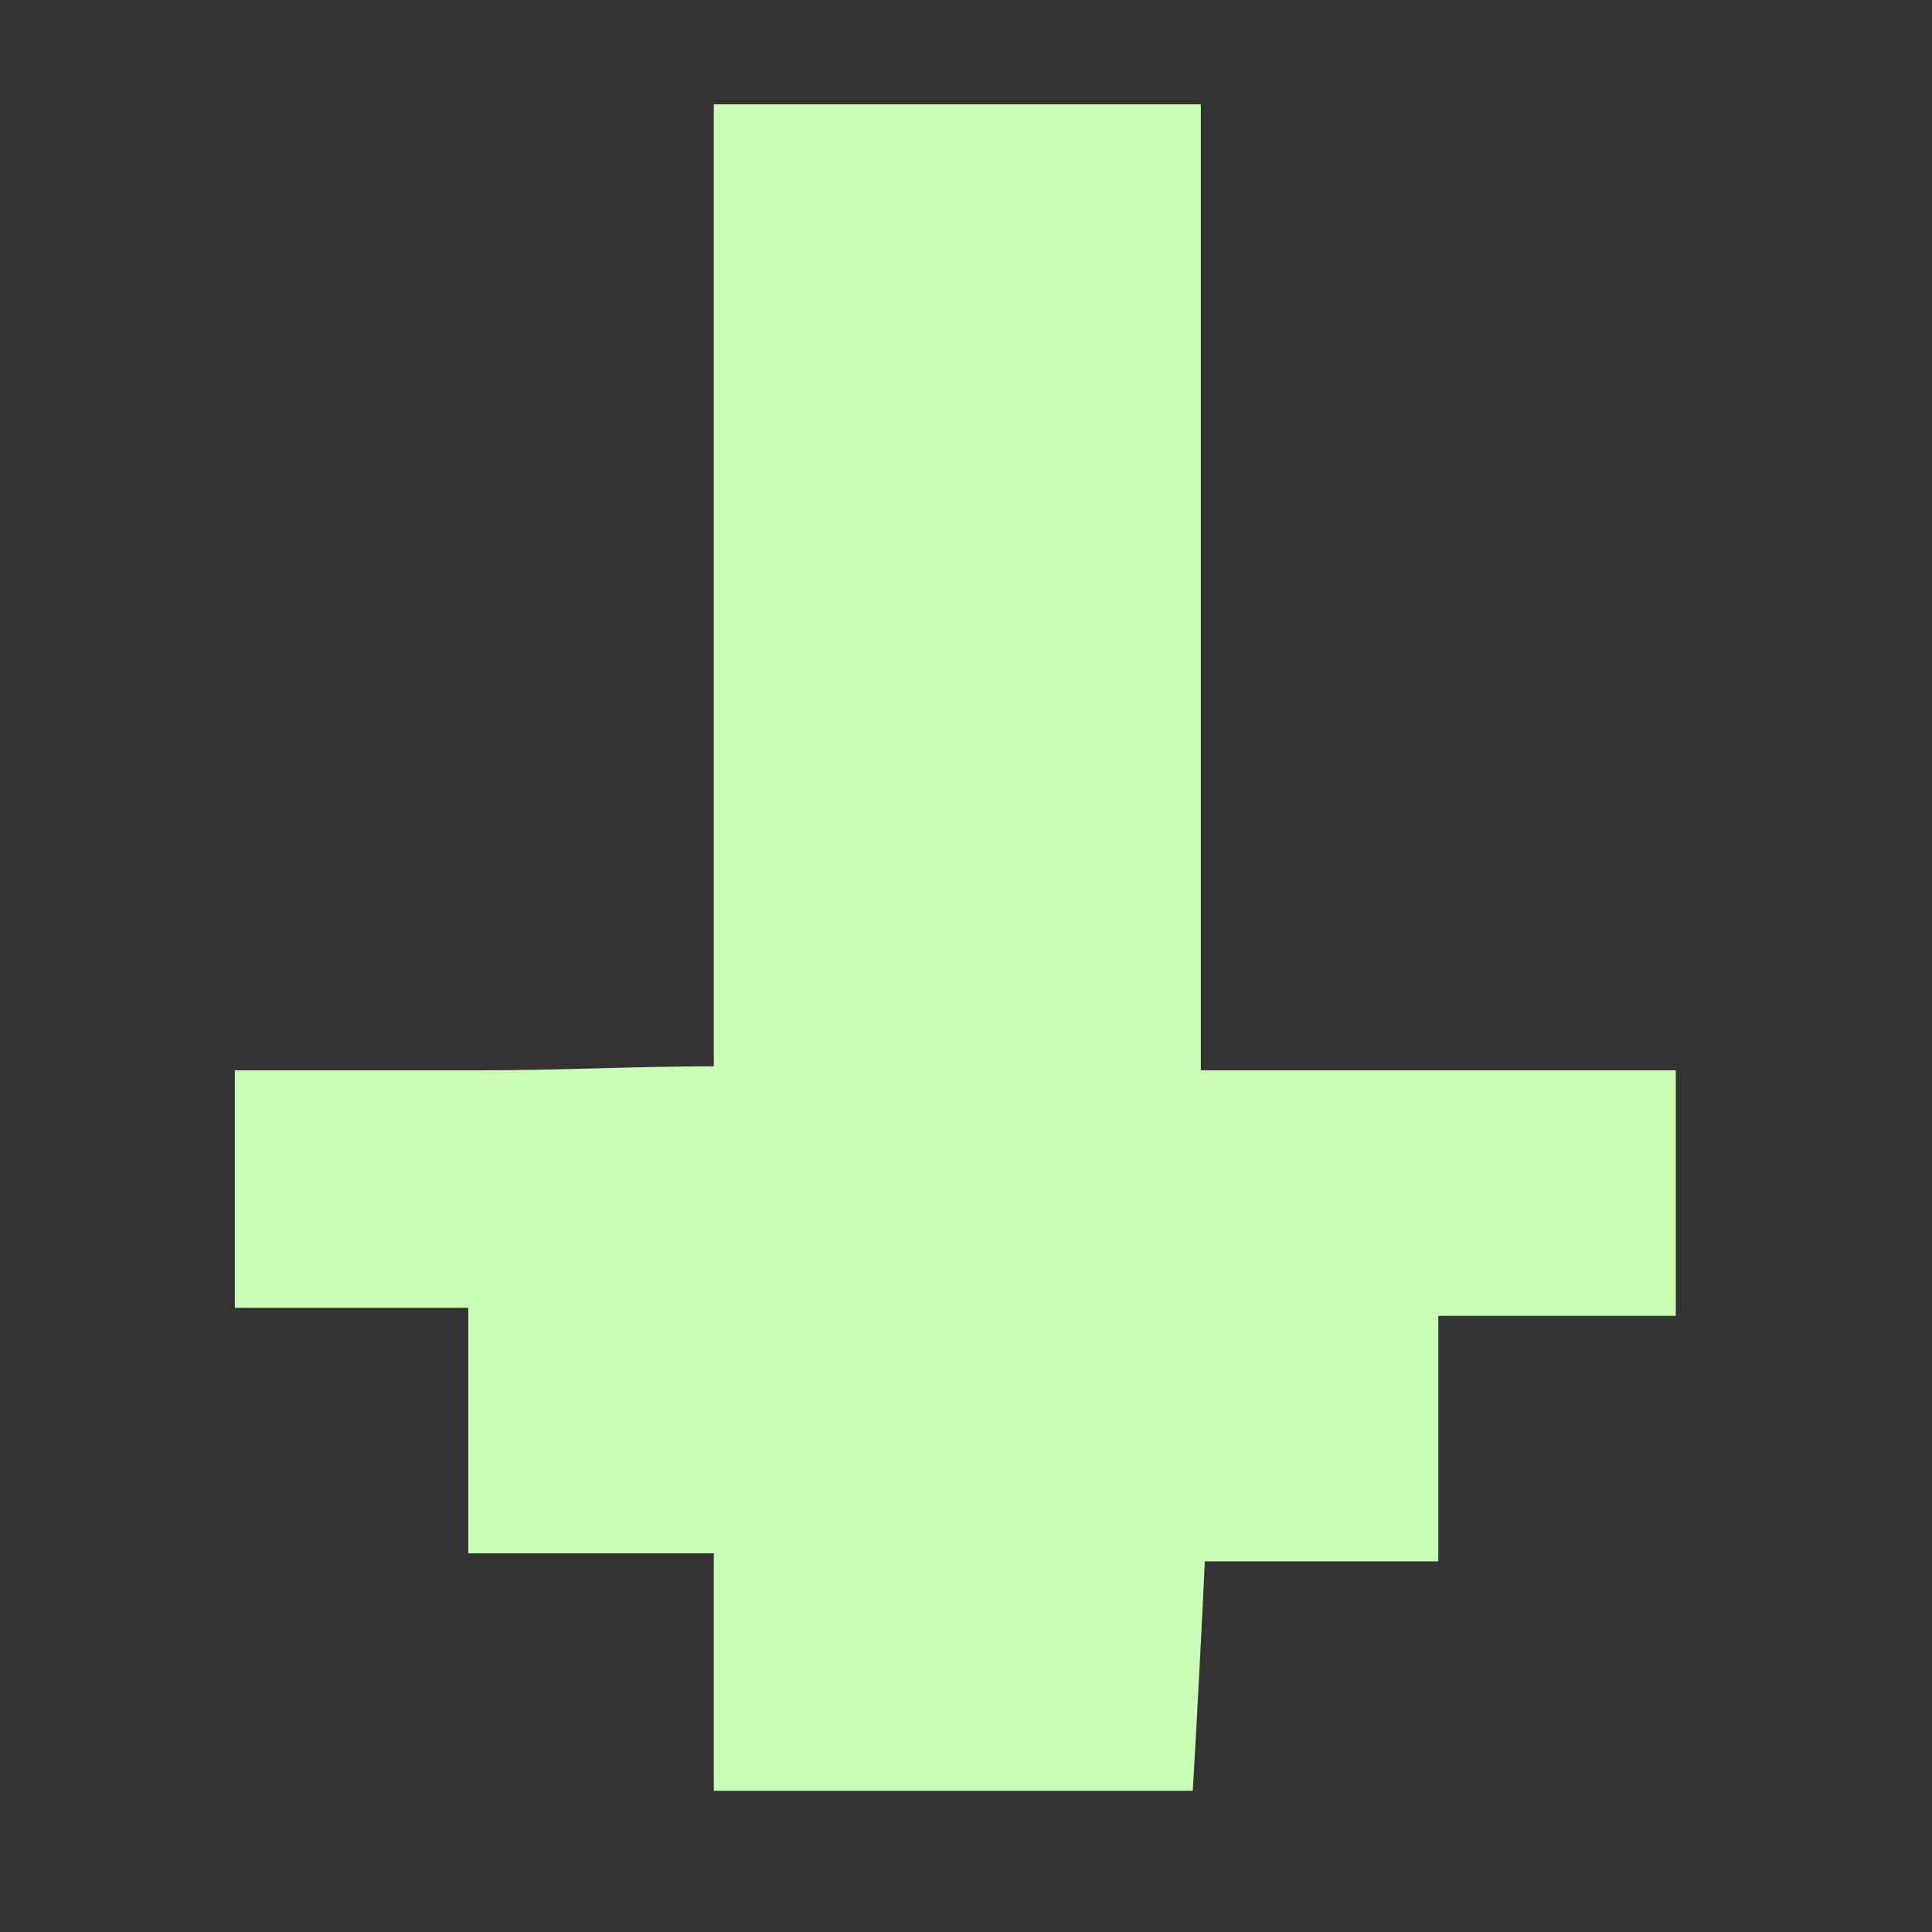 <?xml version="1.0" encoding="UTF-8" standalone="no"?>
<!-- Generator: Adobe Illustrator 25.0.0, SVG Export Plug-In . SVG Version: 6.00 Build 0)  -->

<svg
   version="1.1"
   id="Layer_1"
   x="0px"
   y="0px"
   viewBox="0 0 48 48"
   xml:space="preserve"
   sodipodi:docname="CBMArrow-LightGreen.svg"
   width="48"
   height="48"
   inkscape:version="1.2.2 (b0a8486541, 2022-12-01)"
   xmlns:inkscape="http://www.inkscape.org/namespaces/inkscape"
   xmlns:sodipodi="http://sodipodi.sourceforge.net/DTD/sodipodi-0.dtd"
   xmlns="http://www.w3.org/2000/svg"
   xmlns:svg="http://www.w3.org/2000/svg"><rect x="0" y="0" width="48" height="48" fill="#333333" stroke="none"/><defs
   id="defs11" /><sodipodi:namedview
   id="namedview9"
   pagecolor="#505050"
   bordercolor="#ffffff"
   borderopacity="1"
   inkscape:showpageshadow="0"
   inkscape:pageopacity="0"
   inkscape:pagecheckerboard="1"
   inkscape:deskcolor="#505050"
   showgrid="false"
   inkscape:zoom="12.497838"
   inkscape:cx="18.363176"
   inkscape:cy="24.324207"
   inkscape:window-width="1536"
   inkscape:window-height="923"
   inkscape:window-x="0"
   inkscape:window-y="0"
   inkscape:window-maximized="1"
   inkscape:current-layer="Layer_1" />
<style
   type="text/css"
   id="style2">
	.st0{fill:#5795EB;}
	.st1{fill:#104EA4;}
</style>

<path
   class="st1"
   d="m 17.734,2.592 c 0,7.8 0,15.7 0,23.9 -1.9,0 -3.8,0.1 -5.8,0.1 -2,0 -3.9,0 -6.1,0 0,2 0,3.7 0,5.9 1.8,0 3.7,0 5.8,0 0,2.1 0,3.9 0,6.1 2.1,0 4,0 6.1,0 0,2.1 0,3.9 0,5.9 4,0 7.7,0 11.9,0 0.1,-1.7 0.2,-3.6 0.3,-5.7 1.9,0 3.7,0 5.8,0 0,-2.1 0,-4 0,-6.1 2.1,0 3.9,0 5.9,0 0,-2.1 0,-4 0,-6.1 -3.9,0 -7.7,0 -11.8,0 0,-8.1 0,-16.1 0,-24 -4.1,0 -8.1,0 -12.1,0 z"
   id="path6"
   style="fill:#cbffb6;fill-opacity:1" />
</svg>
